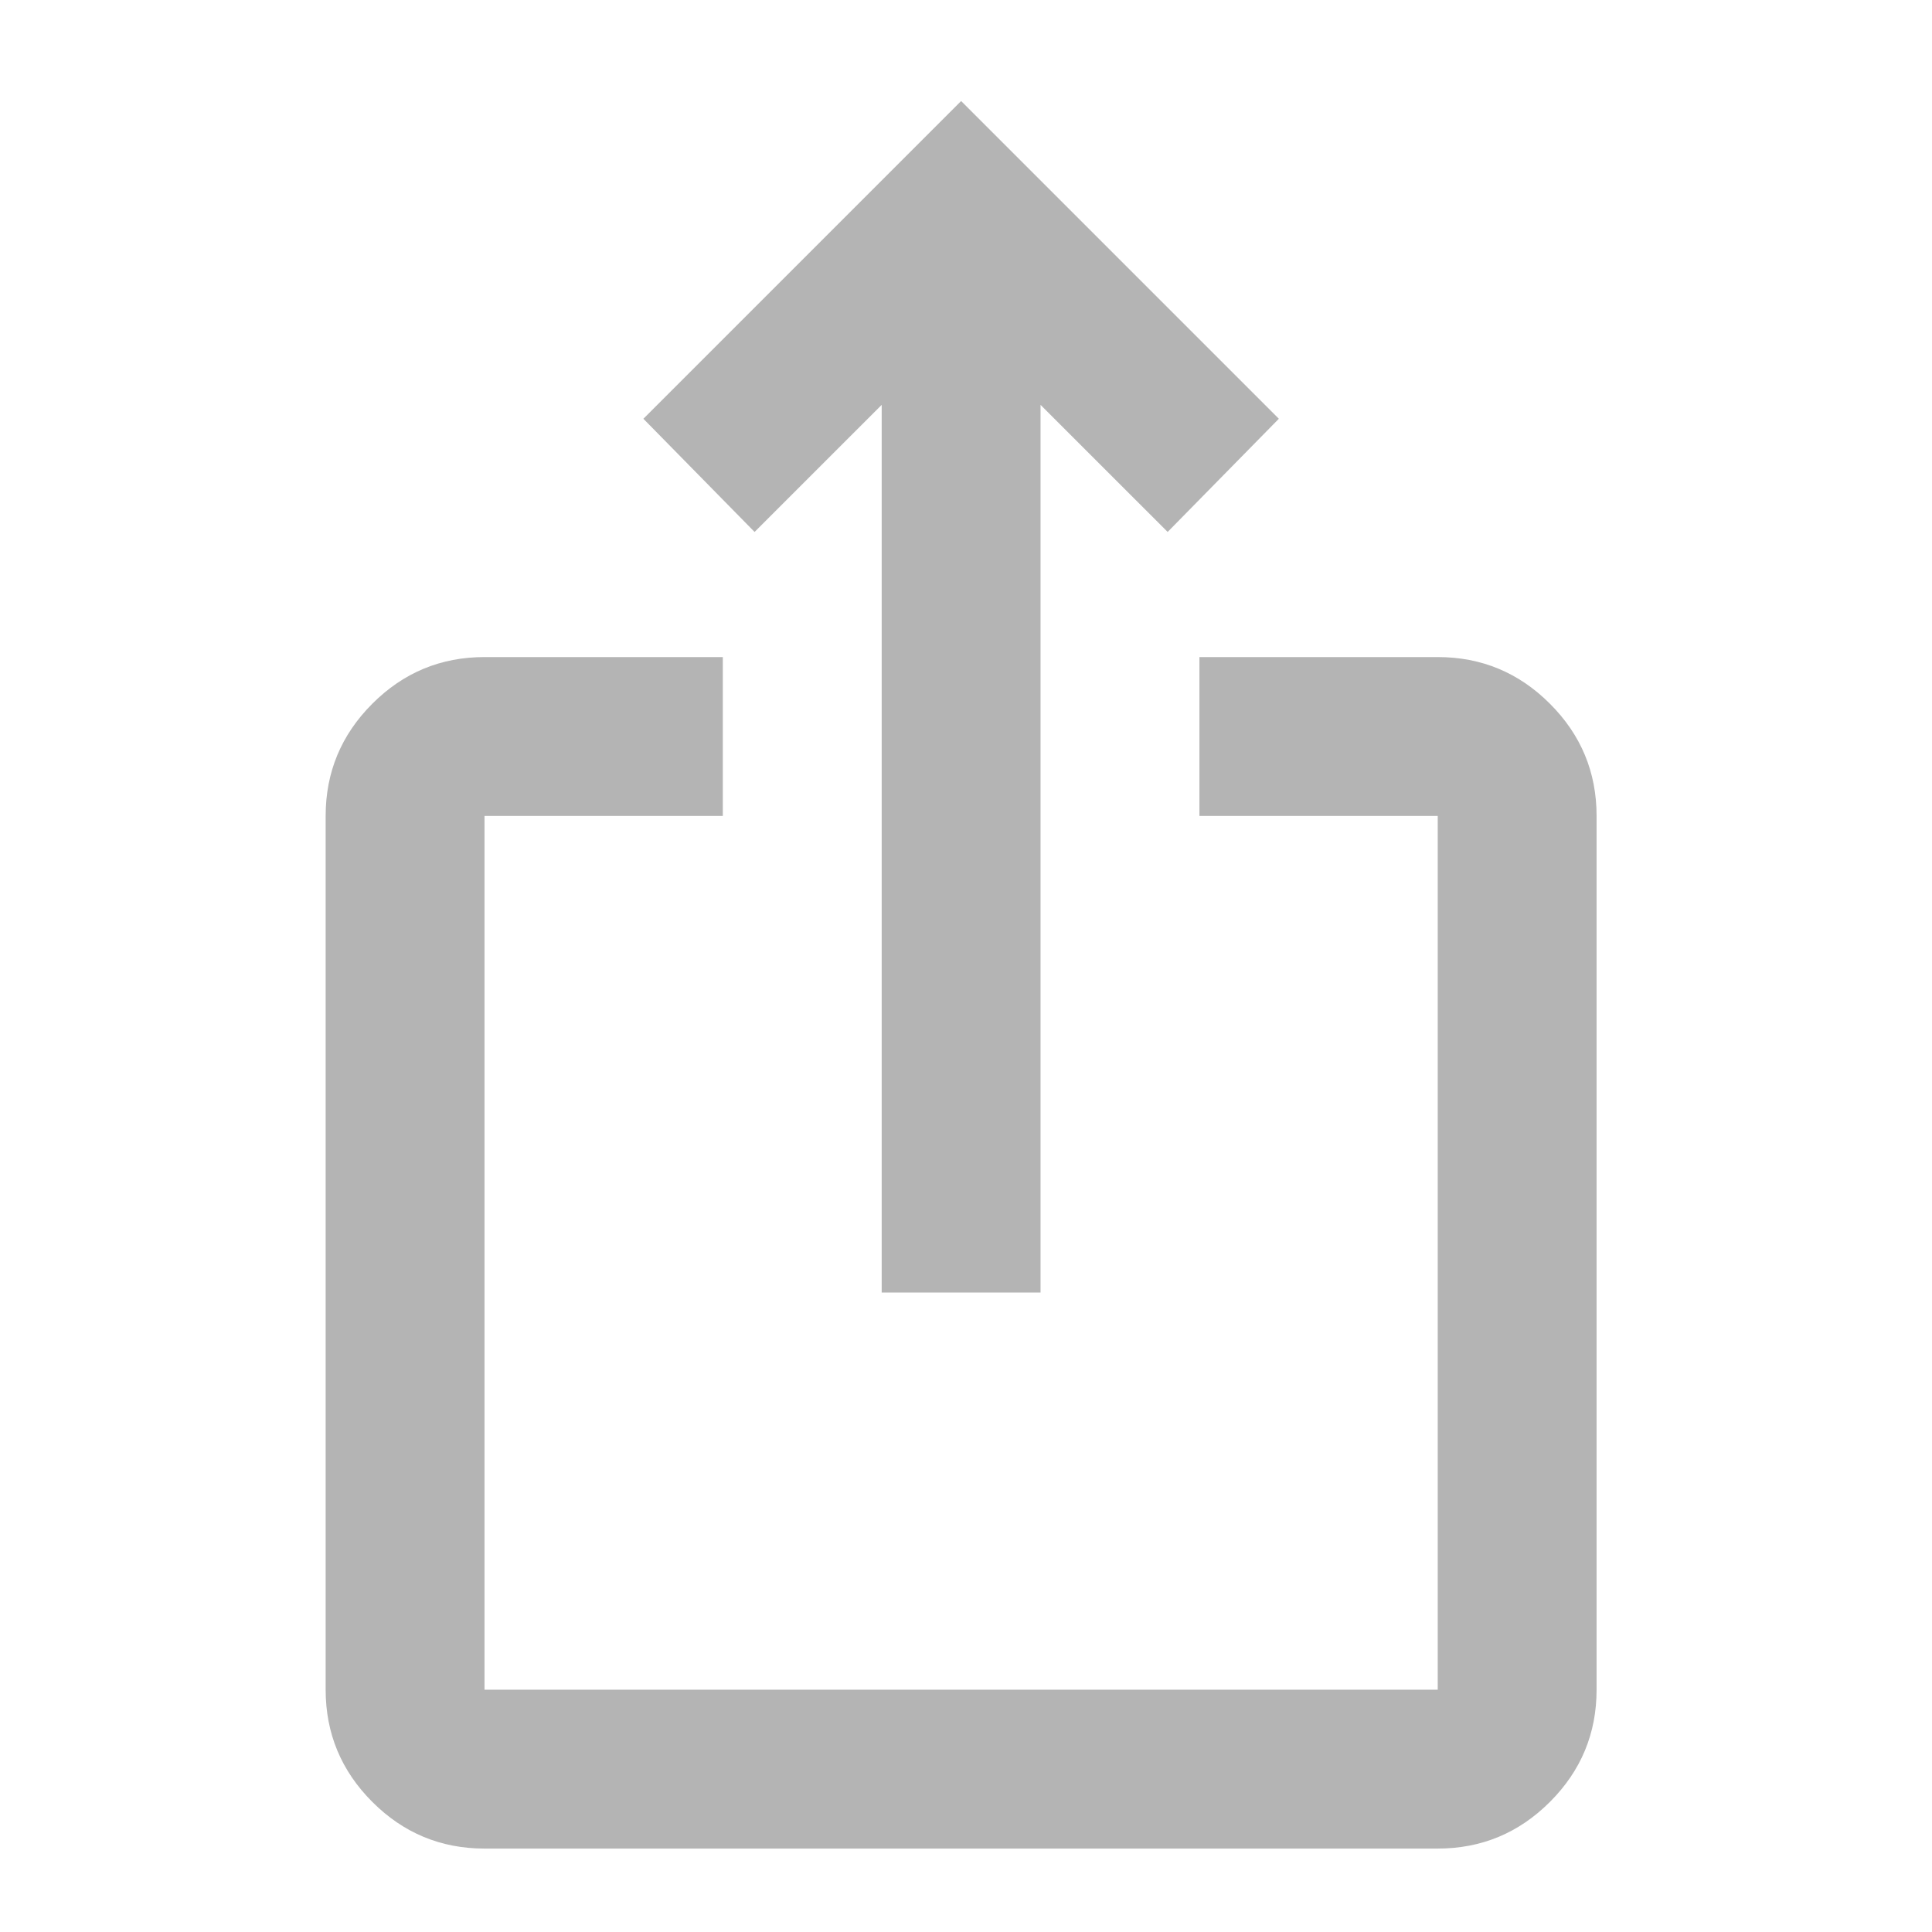<svg width="72" height="72" viewBox="0 0 72 72" fill="none" xmlns="http://www.w3.org/2000/svg">
<g id="ios_share">
<mask id="mask0_768_2920" style="mask-type:alpha" maskUnits="userSpaceOnUse" x="0" y="0" width="72" height="72">
<rect id="Bounding box" x="0.282" y="0.791" width="71.047" height="71.047" fill="#D9D9D9"/>
</mask>
<g mask="url(#mask0_768_2920)">
<path id="ios_share_2" d="M18.056 68.891C16.428 68.891 15.034 68.311 13.875 67.152C12.716 65.993 12.136 64.599 12.136 62.971V30.407C12.136 28.779 12.716 27.385 13.875 26.226C15.034 25.066 16.428 24.487 18.056 24.487H26.937V30.407H18.056V62.971H53.58V30.407H44.699V24.487H53.58C55.208 24.487 56.602 25.066 57.761 26.226C58.921 27.385 59.5 28.779 59.5 30.407V62.971C59.5 64.599 58.921 65.993 57.761 67.152C56.602 68.311 55.208 68.891 53.58 68.891H18.056ZM32.858 48.169V15.088L28.121 19.824L23.977 15.606L35.818 3.765L47.659 15.606L43.515 19.824L38.778 15.088V48.169H32.858Z" fill="#B4B4B4"/>
</g>
</g>
</svg>
